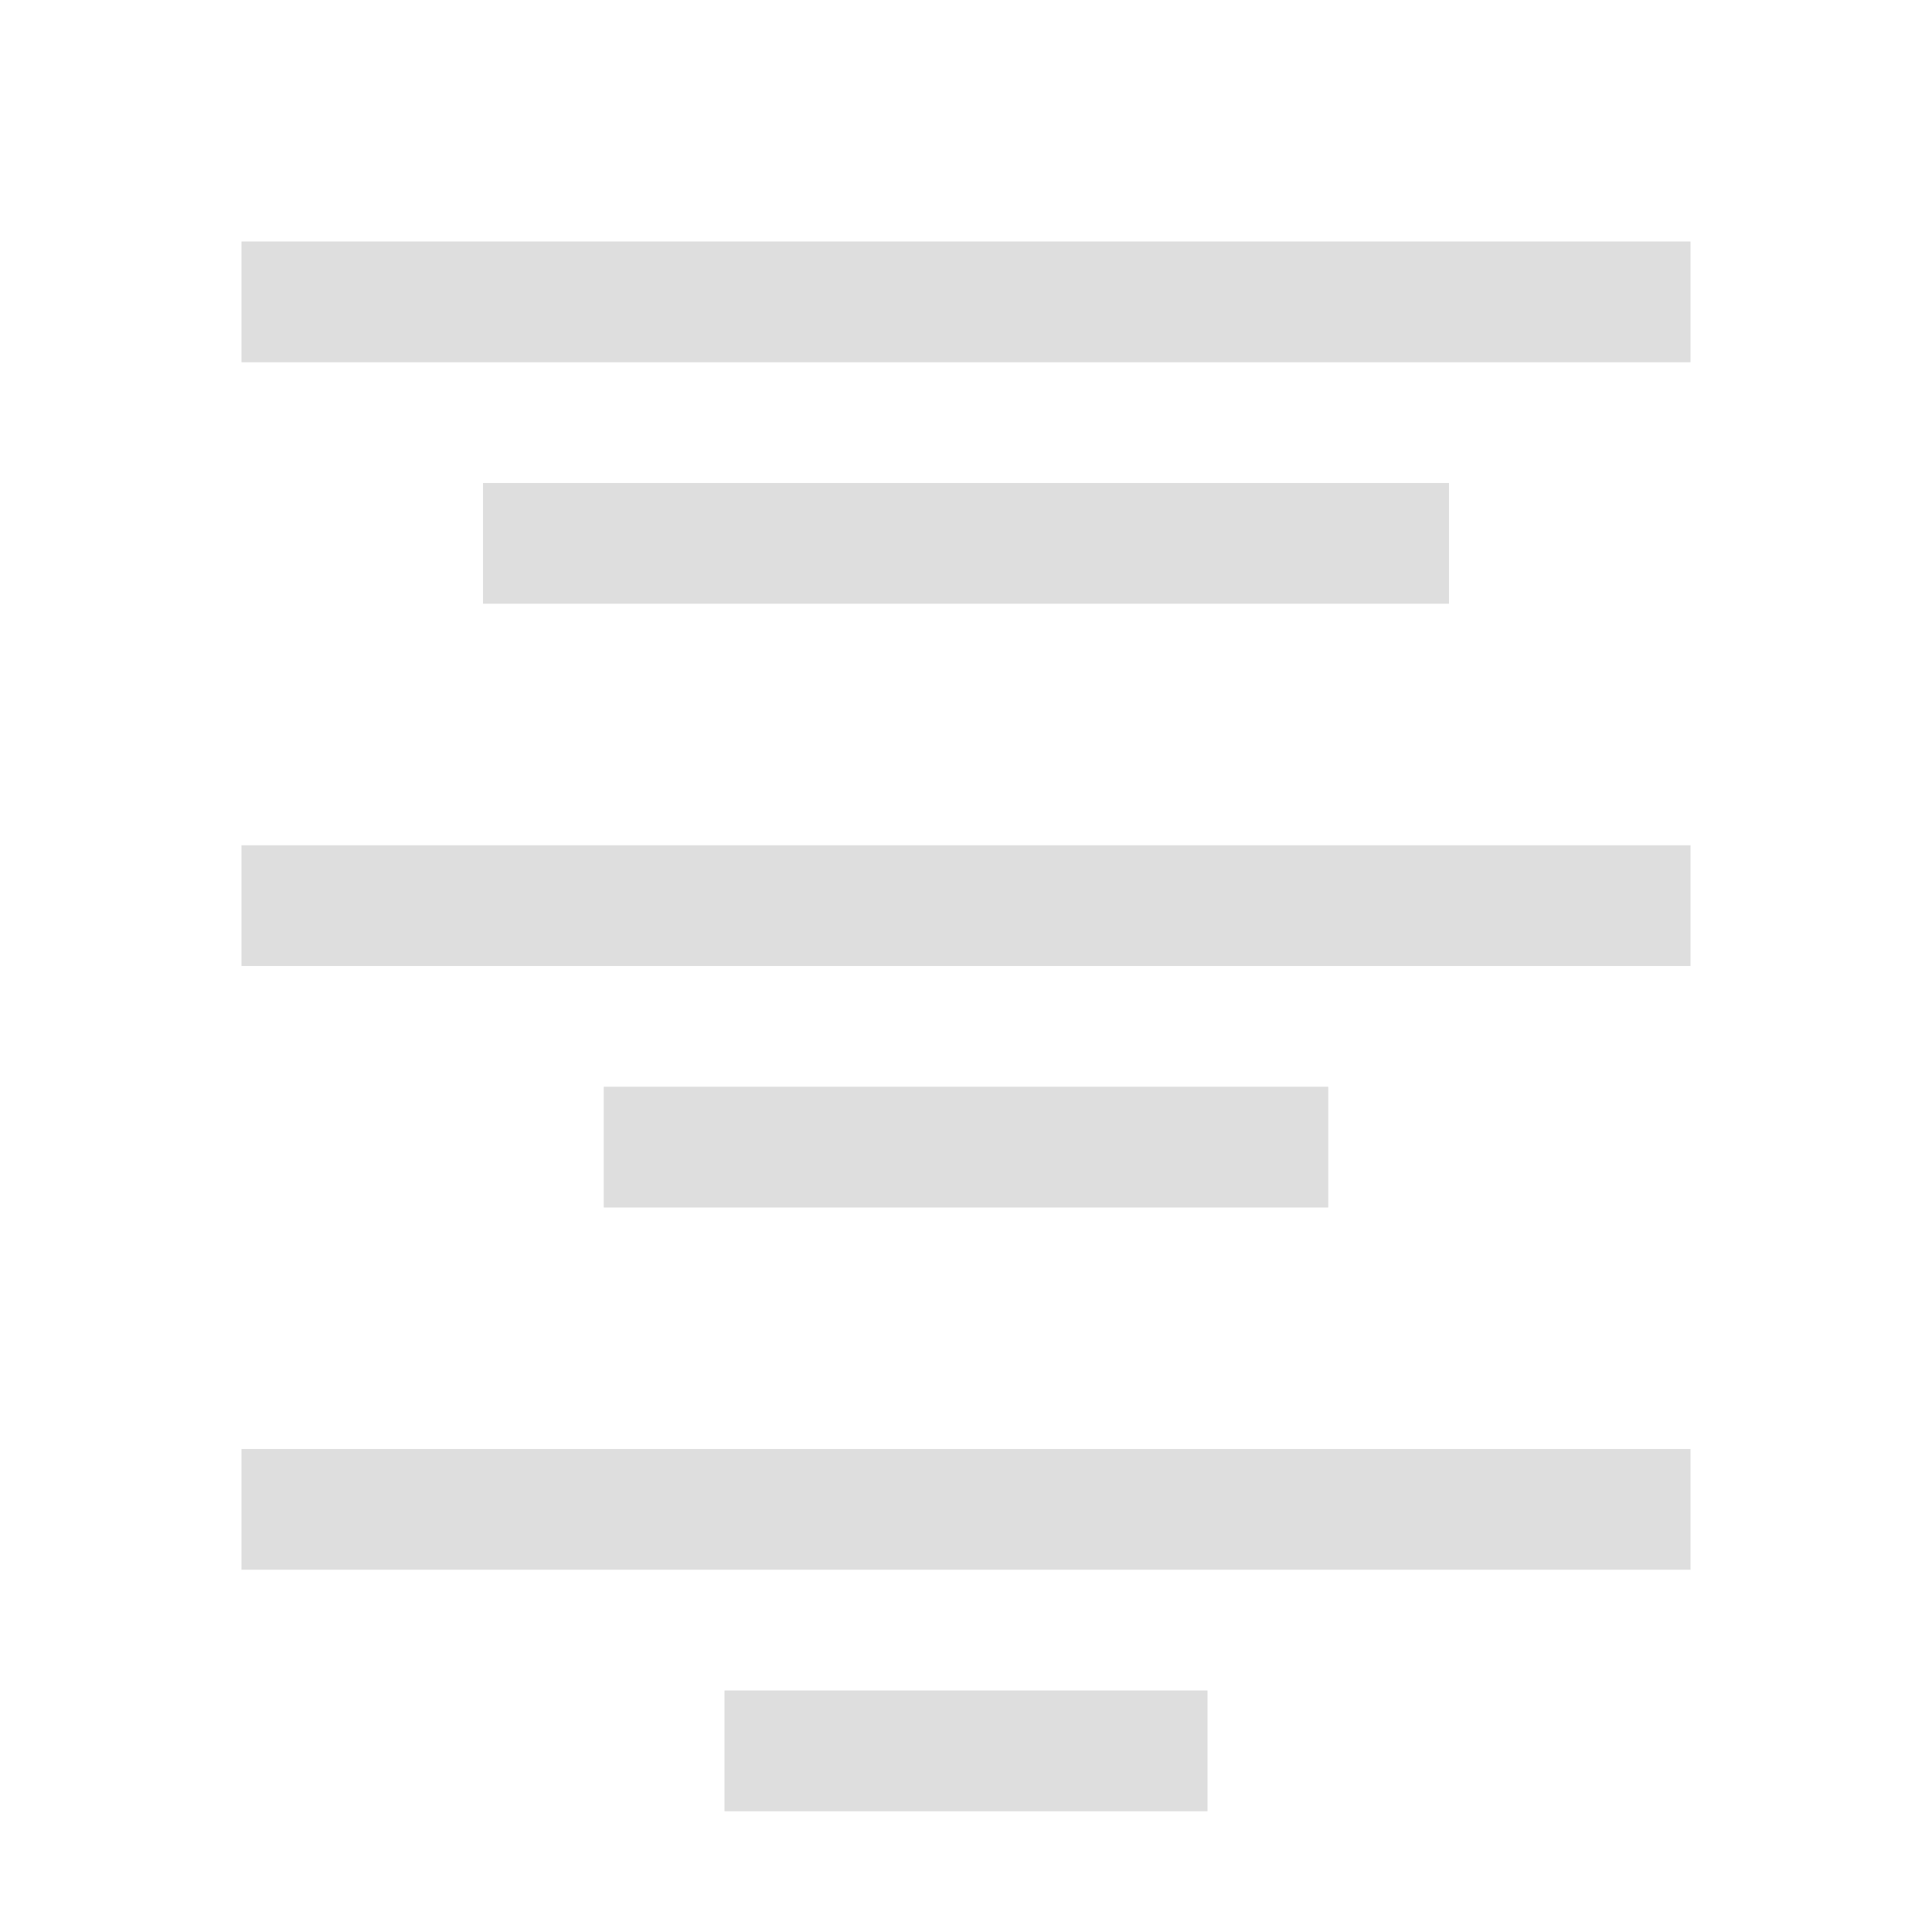 <svg xmlns="http://www.w3.org/2000/svg" viewBox="0 0 16 16"><path d="M2 2v1h12V2zm2 2v1h8V4zM2 7v1h12V7zm3 2v1h6V9zm-3 3v1h12v-1zm4 2v1h4v-1z" style="color:#dedede;fill:currentColor;fill-opacity:1;stroke:none"/></svg>